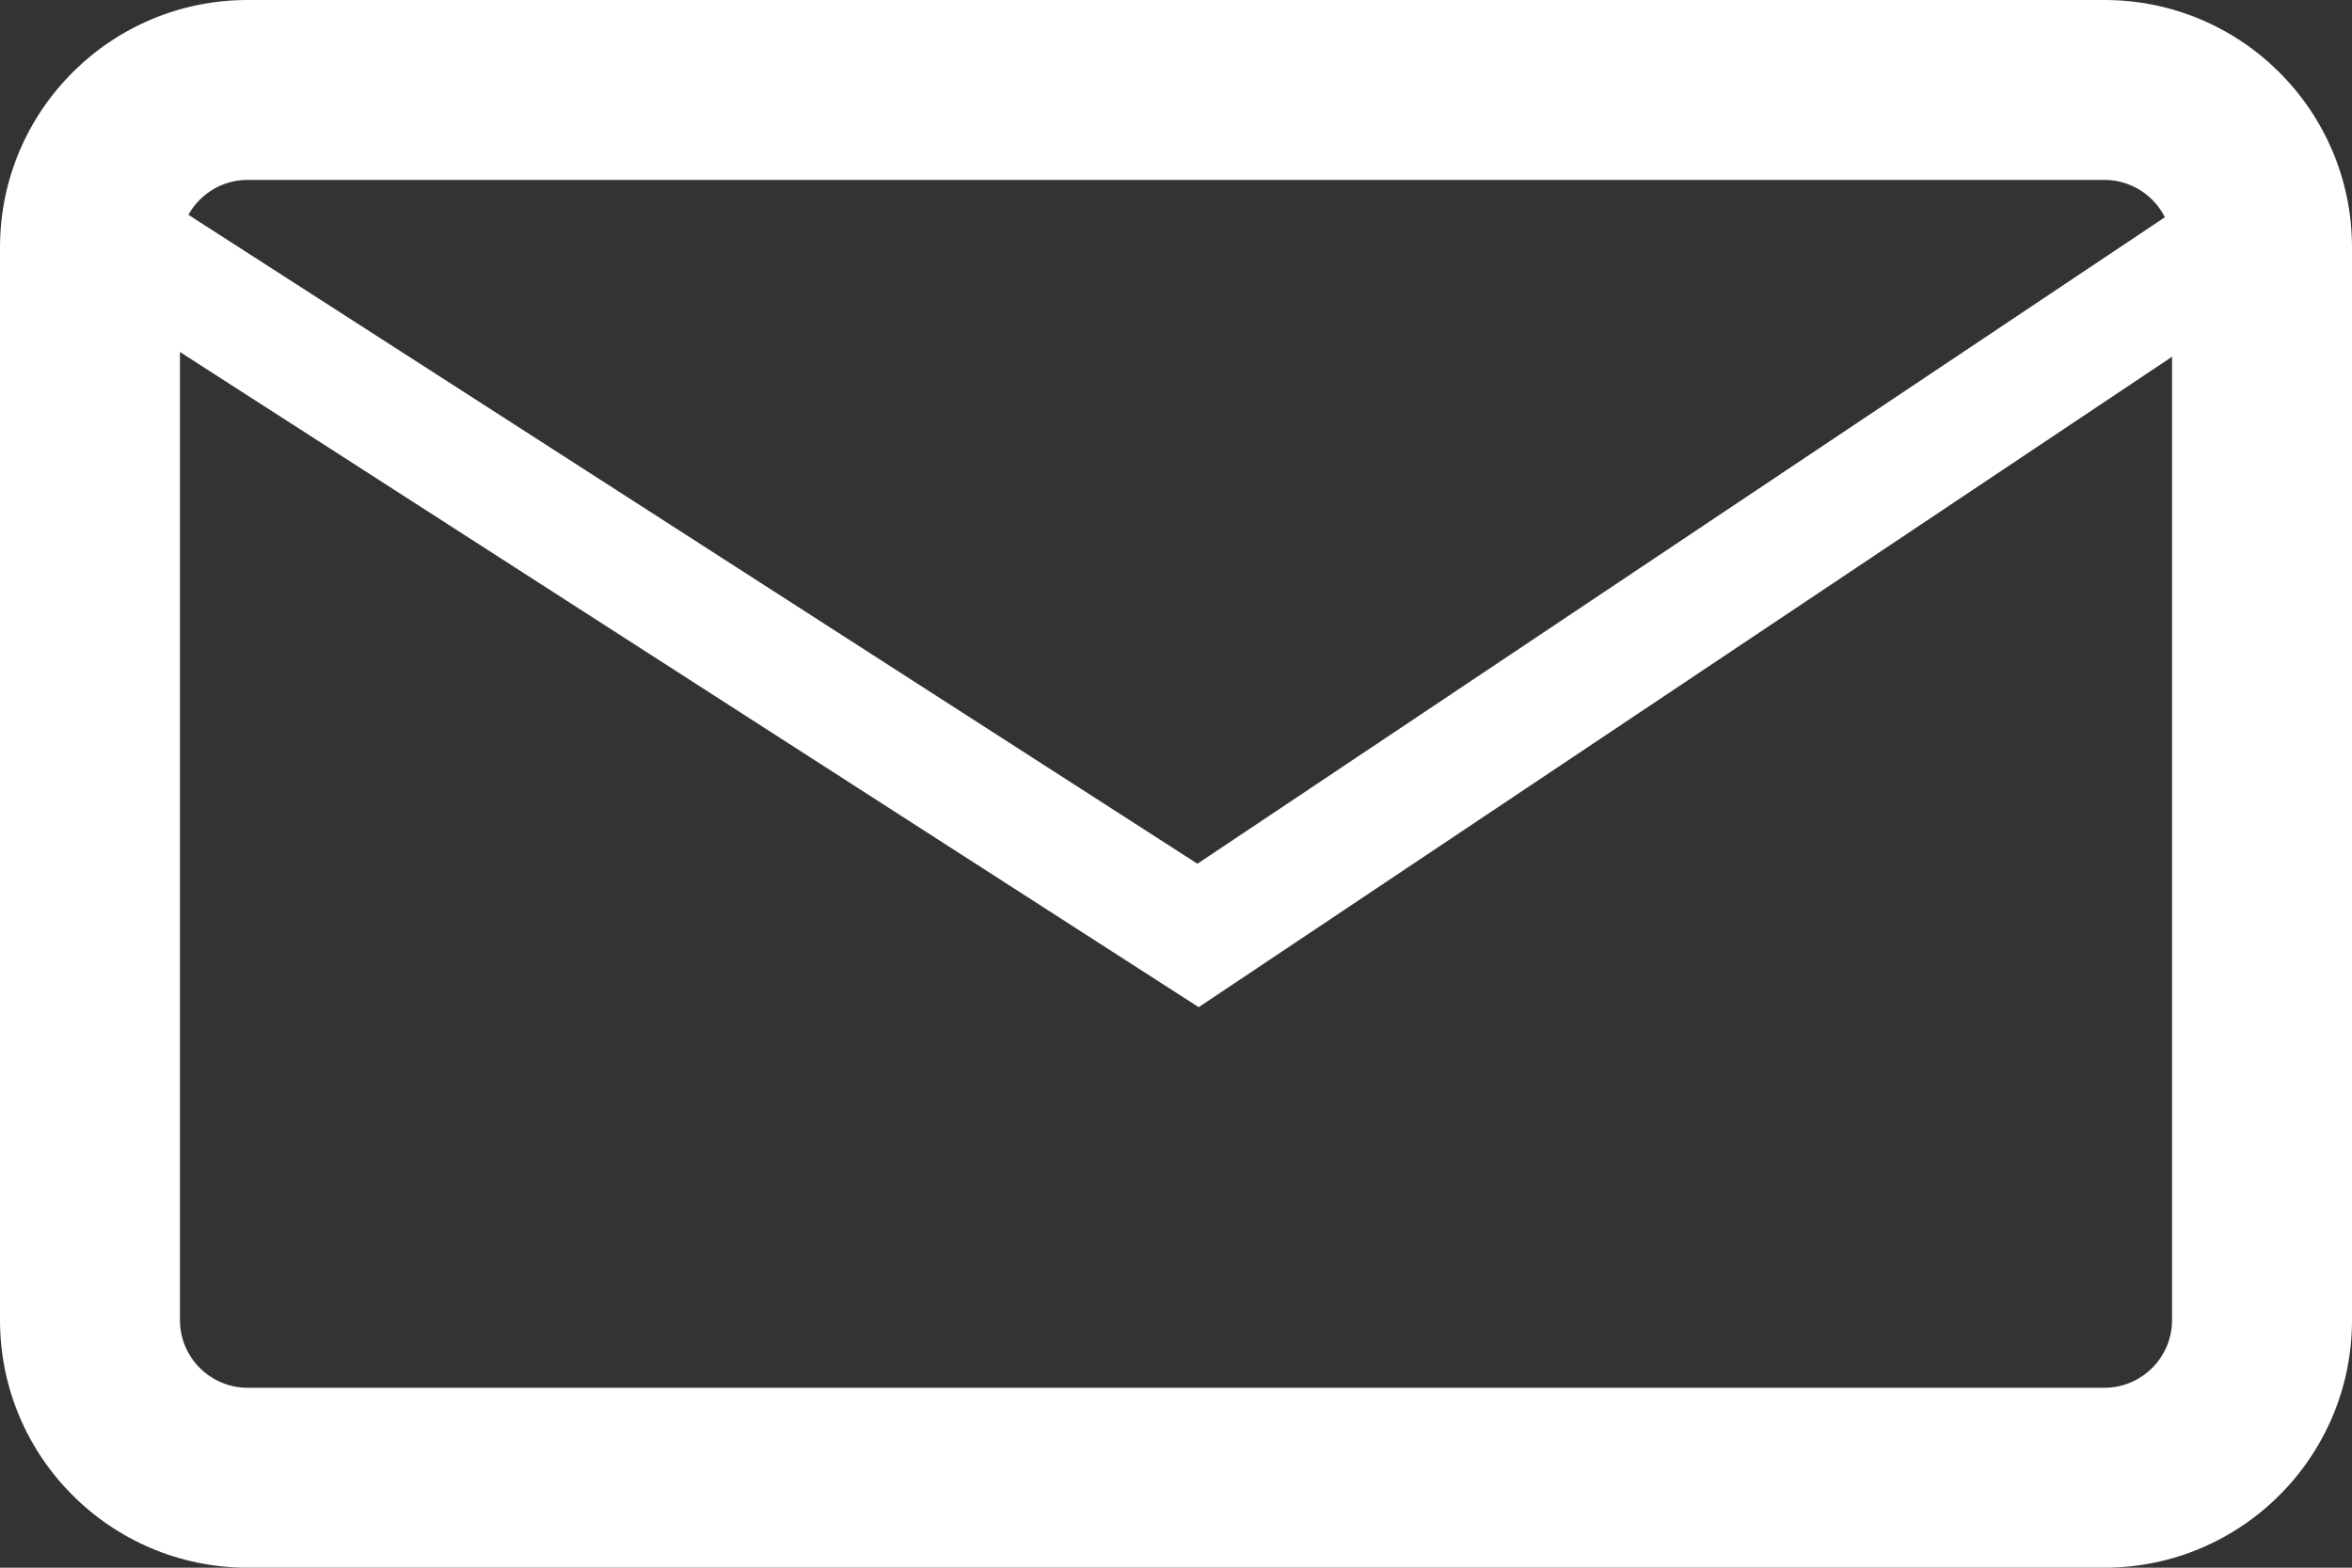 <svg xmlns="http://www.w3.org/2000/svg" width="39.21" height="26.14" viewBox="0 0 39.21 26.14">
  <rect x="0" y="0" width="39.21" height="26.14" fill="#333333" stroke="none"/>
  <g id="Mail_icon" data-name="Mail icon" transform="translate(0)">
    <g id="Square" transform="translate(0)" fill="none">
      <path d="M4.127,0H35.082A4.127,4.127,0,0,1,39.21,4.127V22.012a4.127,4.127,0,0,1-4.127,4.127H4.127A4.127,4.127,0,0,1,0,22.012V4.127A4.127,4.127,0,0,1,4.127,0Z" stroke="none"/>
      <path d="M 4.127 3 C 3.506 3 3 3.506 3 4.127 L 3 22.012 C 3 22.634 3.506 23.14 4.127 23.14 L 35.082 23.14 C 35.704 23.14 36.21 22.634 36.21 22.012 L 36.21 4.127 C 36.21 3.506 35.704 3 35.082 3 L 4.127 3 M 4.127 0 L 35.082 0 C 37.362 0 39.21 1.848 39.21 4.127 L 39.21 22.012 C 39.21 24.292 37.362 26.14 35.082 26.14 L 4.127 26.14 C 1.848 26.14 0 24.292 0 22.012 L 0 4.127 C 0 1.848 1.848 0 4.127 0 Z" stroke="none" fill="#fff"/>
    </g>
    <path id="Line" d="M886.57,576.877l18.08,11.63,17.4-11.63" transform="translate(-884.677 -572.909)" fill="none" stroke="#fff" stroke-linecap="round" stroke-width="2"/>
  </g>
</svg>
